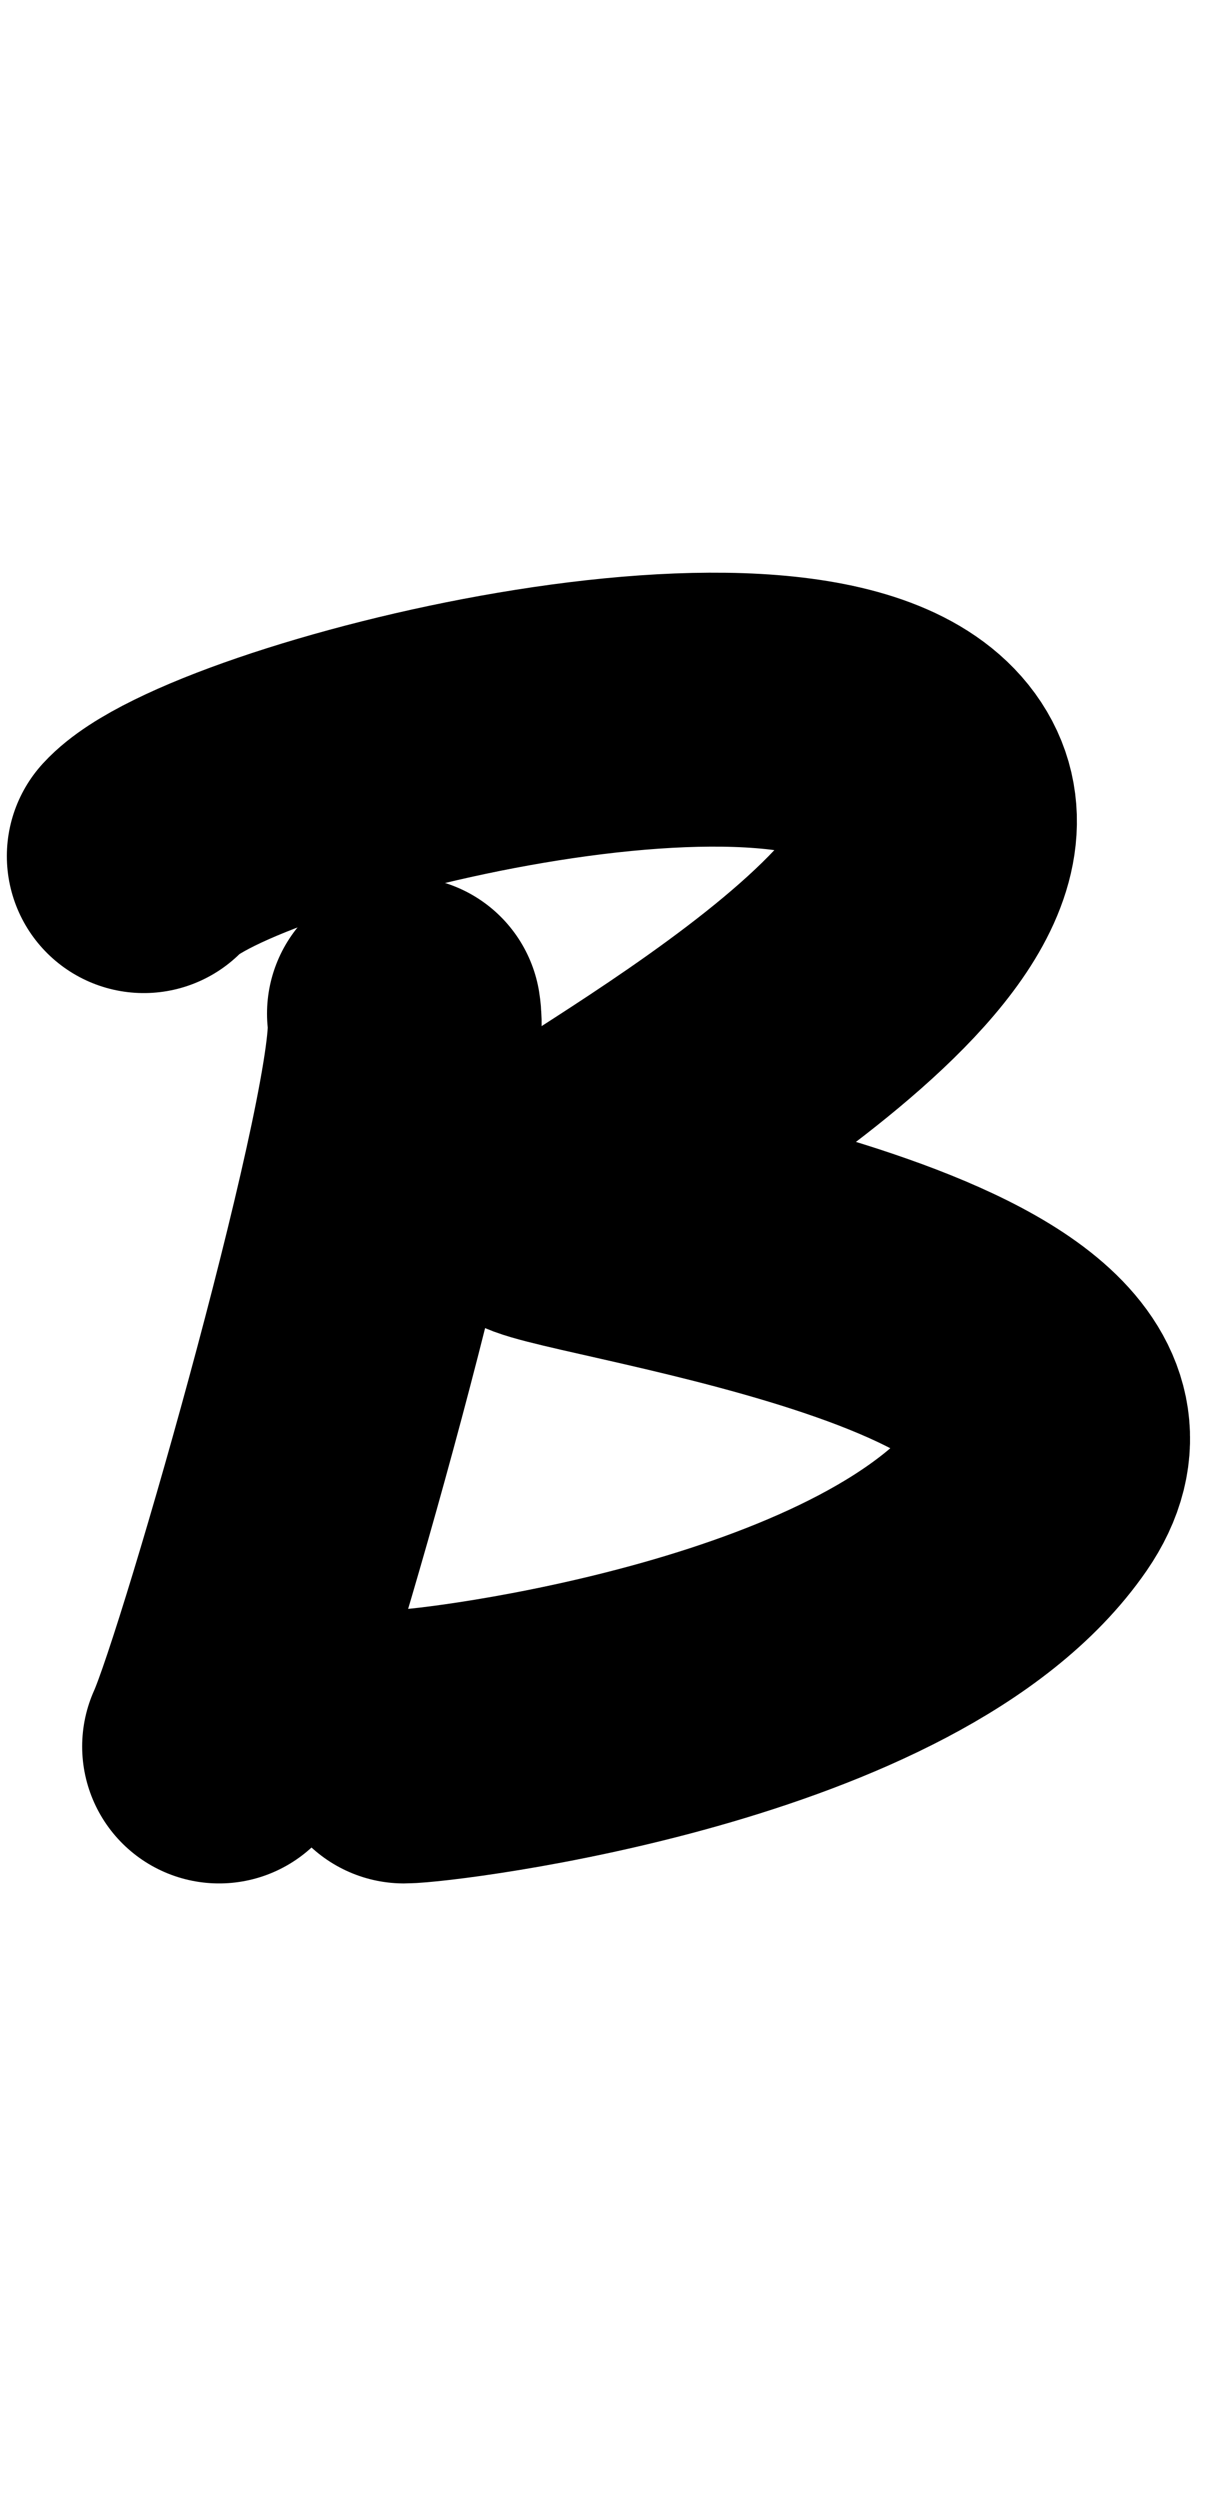 <?xml version="1.0" encoding="utf-8"?>
<!-- Generator: Adobe Illustrator 18.0.0, SVG Export Plug-In . SVG Version: 6.00 Build 0)  -->
<!DOCTYPE svg PUBLIC "-//W3C//DTD SVG 1.1//EN" "http://www.w3.org/Graphics/SVG/1.1/DTD/svg11.dtd">
<svg version="1.1" id="Layer_1" xmlns="http://www.w3.org/2000/svg" xmlns:xlink="http://www.w3.org/1999/xlink" x="0px" y="0px"
	 viewBox="0 0 17.6 36.5" enable-background="new 0 0 17.6 36.5" xml:space="preserve">
<path fill="none" stroke="#000000" stroke-width="4" stroke-linecap="round" stroke-linejoin="round" stroke-miterlimit="10" d="
	M5.9,14.8c0.2,1.2-2.2,9.6-2.7,10.7"/>
<path fill="none" stroke="#000000" stroke-width="4" stroke-linecap="round" stroke-linejoin="round" stroke-miterlimit="10" d="
	M2.1,12.5c1.1-1.2,9.8-3.4,11.4-1.2s-5.7,5.9-5.7,6.2c0,0.3,9.3,1.4,7.3,4.3s-8.7,3.7-9.2,3.7"/>
</svg>
